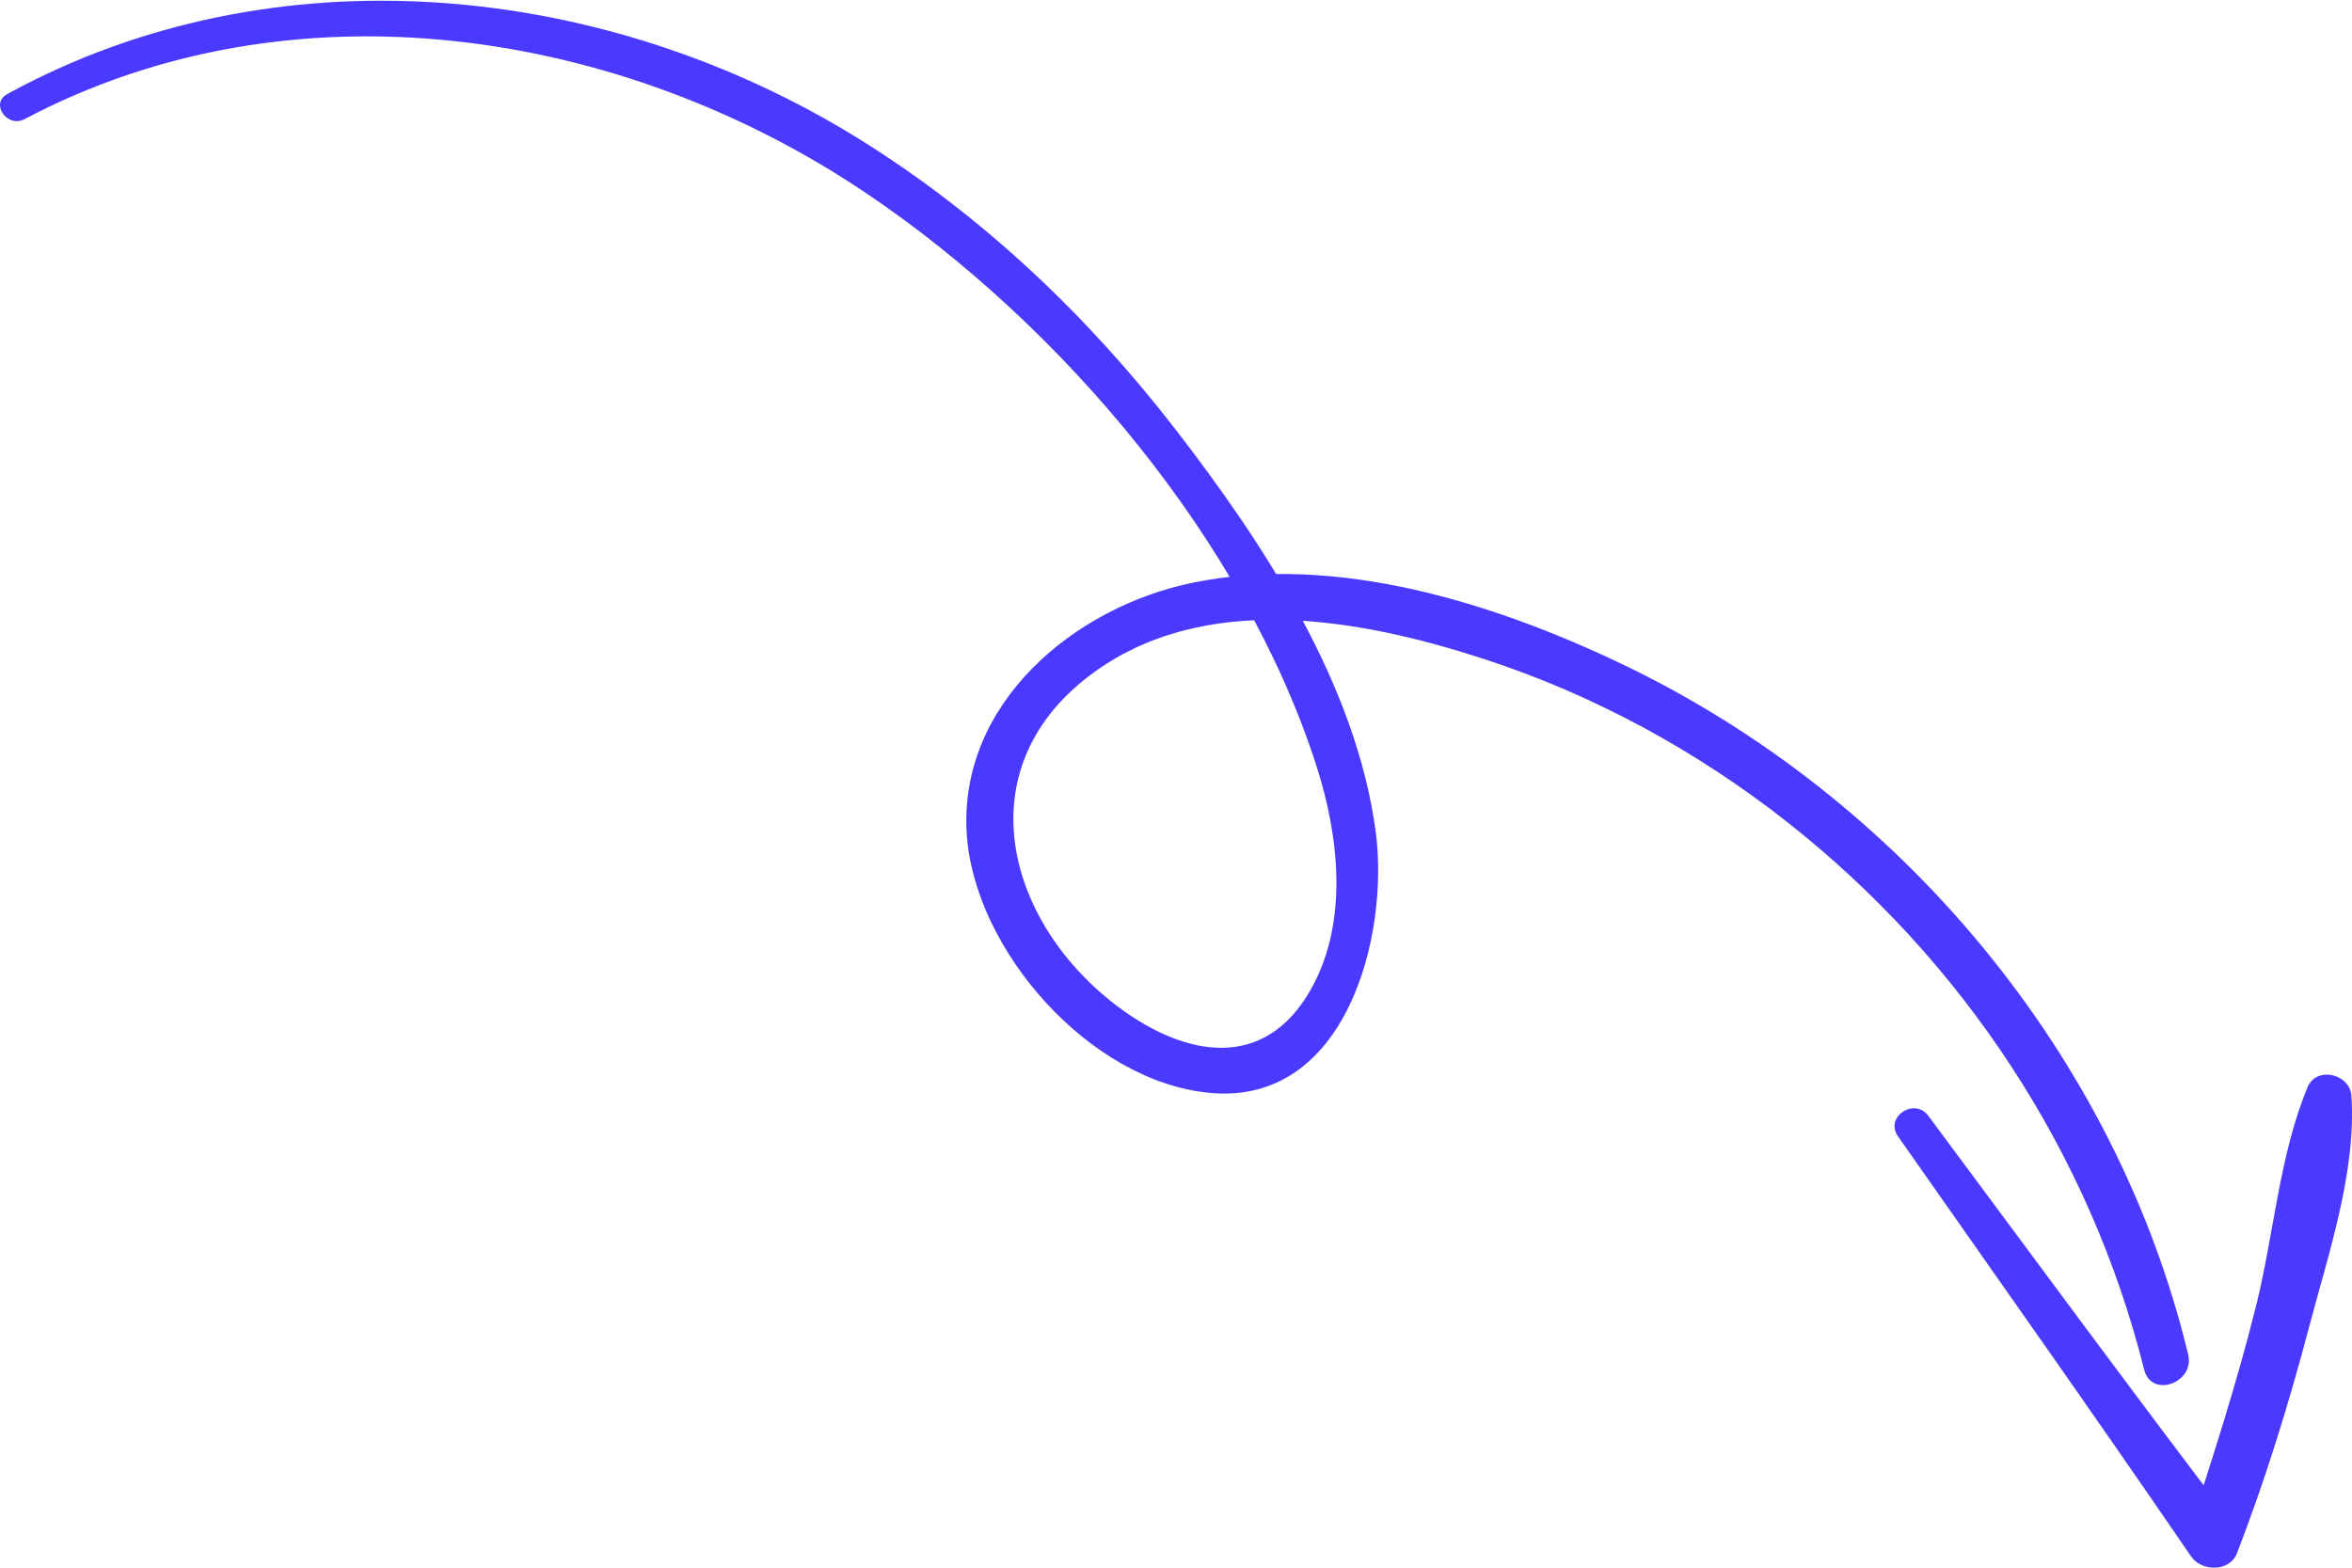 <svg width="120" height="80" viewBox="0 0 120 80" fill="none" xmlns="http://www.w3.org/2000/svg">
<path d="M0.366 4.802C13.998 -2.67 30.929 -0.946 43.888 7.127C50.124 11.011 55.492 16.117 59.961 21.895C64.523 27.792 69.207 34.972 70.194 42.479C70.883 47.715 68.702 56.431 61.719 55.77C55.574 55.188 49.692 48.46 49.322 42.538C48.908 35.907 54.795 30.965 60.89 29.728C68.163 28.252 76.142 30.739 82.67 33.847C96.958 40.648 107.965 53.846 111.641 69.117C111.992 70.574 109.766 71.371 109.397 69.898C106.626 58.841 100.179 49.025 91.164 41.934C86.569 38.319 81.319 35.458 75.738 33.637C69.346 31.551 61.345 30.103 55.58 34.483C49.218 39.317 51.361 47.181 57.141 51.447C60.516 53.938 64.538 54.678 66.897 50.46C68.812 47.036 68.319 42.676 67.168 39.092C63.482 27.609 54.165 16.574 44.192 9.857C31.687 1.432 14.933 -1.159 1.249 6.081C0.371 6.545 -0.52 5.287 0.366 4.802Z" fill="#4A3AFF"/>
<path d="M98.384 56.941C103.586 63.941 108.753 70.969 114.035 77.911C113.217 78.075 112.398 78.239 111.579 78.402C112.858 74.517 114.106 70.636 115.099 66.667C116.013 63.015 116.289 58.949 117.734 55.478C118.191 54.381 119.894 54.807 119.969 55.914C120.232 59.789 118.783 64.027 117.802 67.75C116.776 71.643 115.584 75.505 114.131 79.264C113.758 80.23 112.321 80.203 111.789 79.426C106.872 72.234 101.834 65.122 96.835 57.986C96.144 57 97.672 55.982 98.384 56.941Z" fill="#4A3AFF"/>
</svg>

